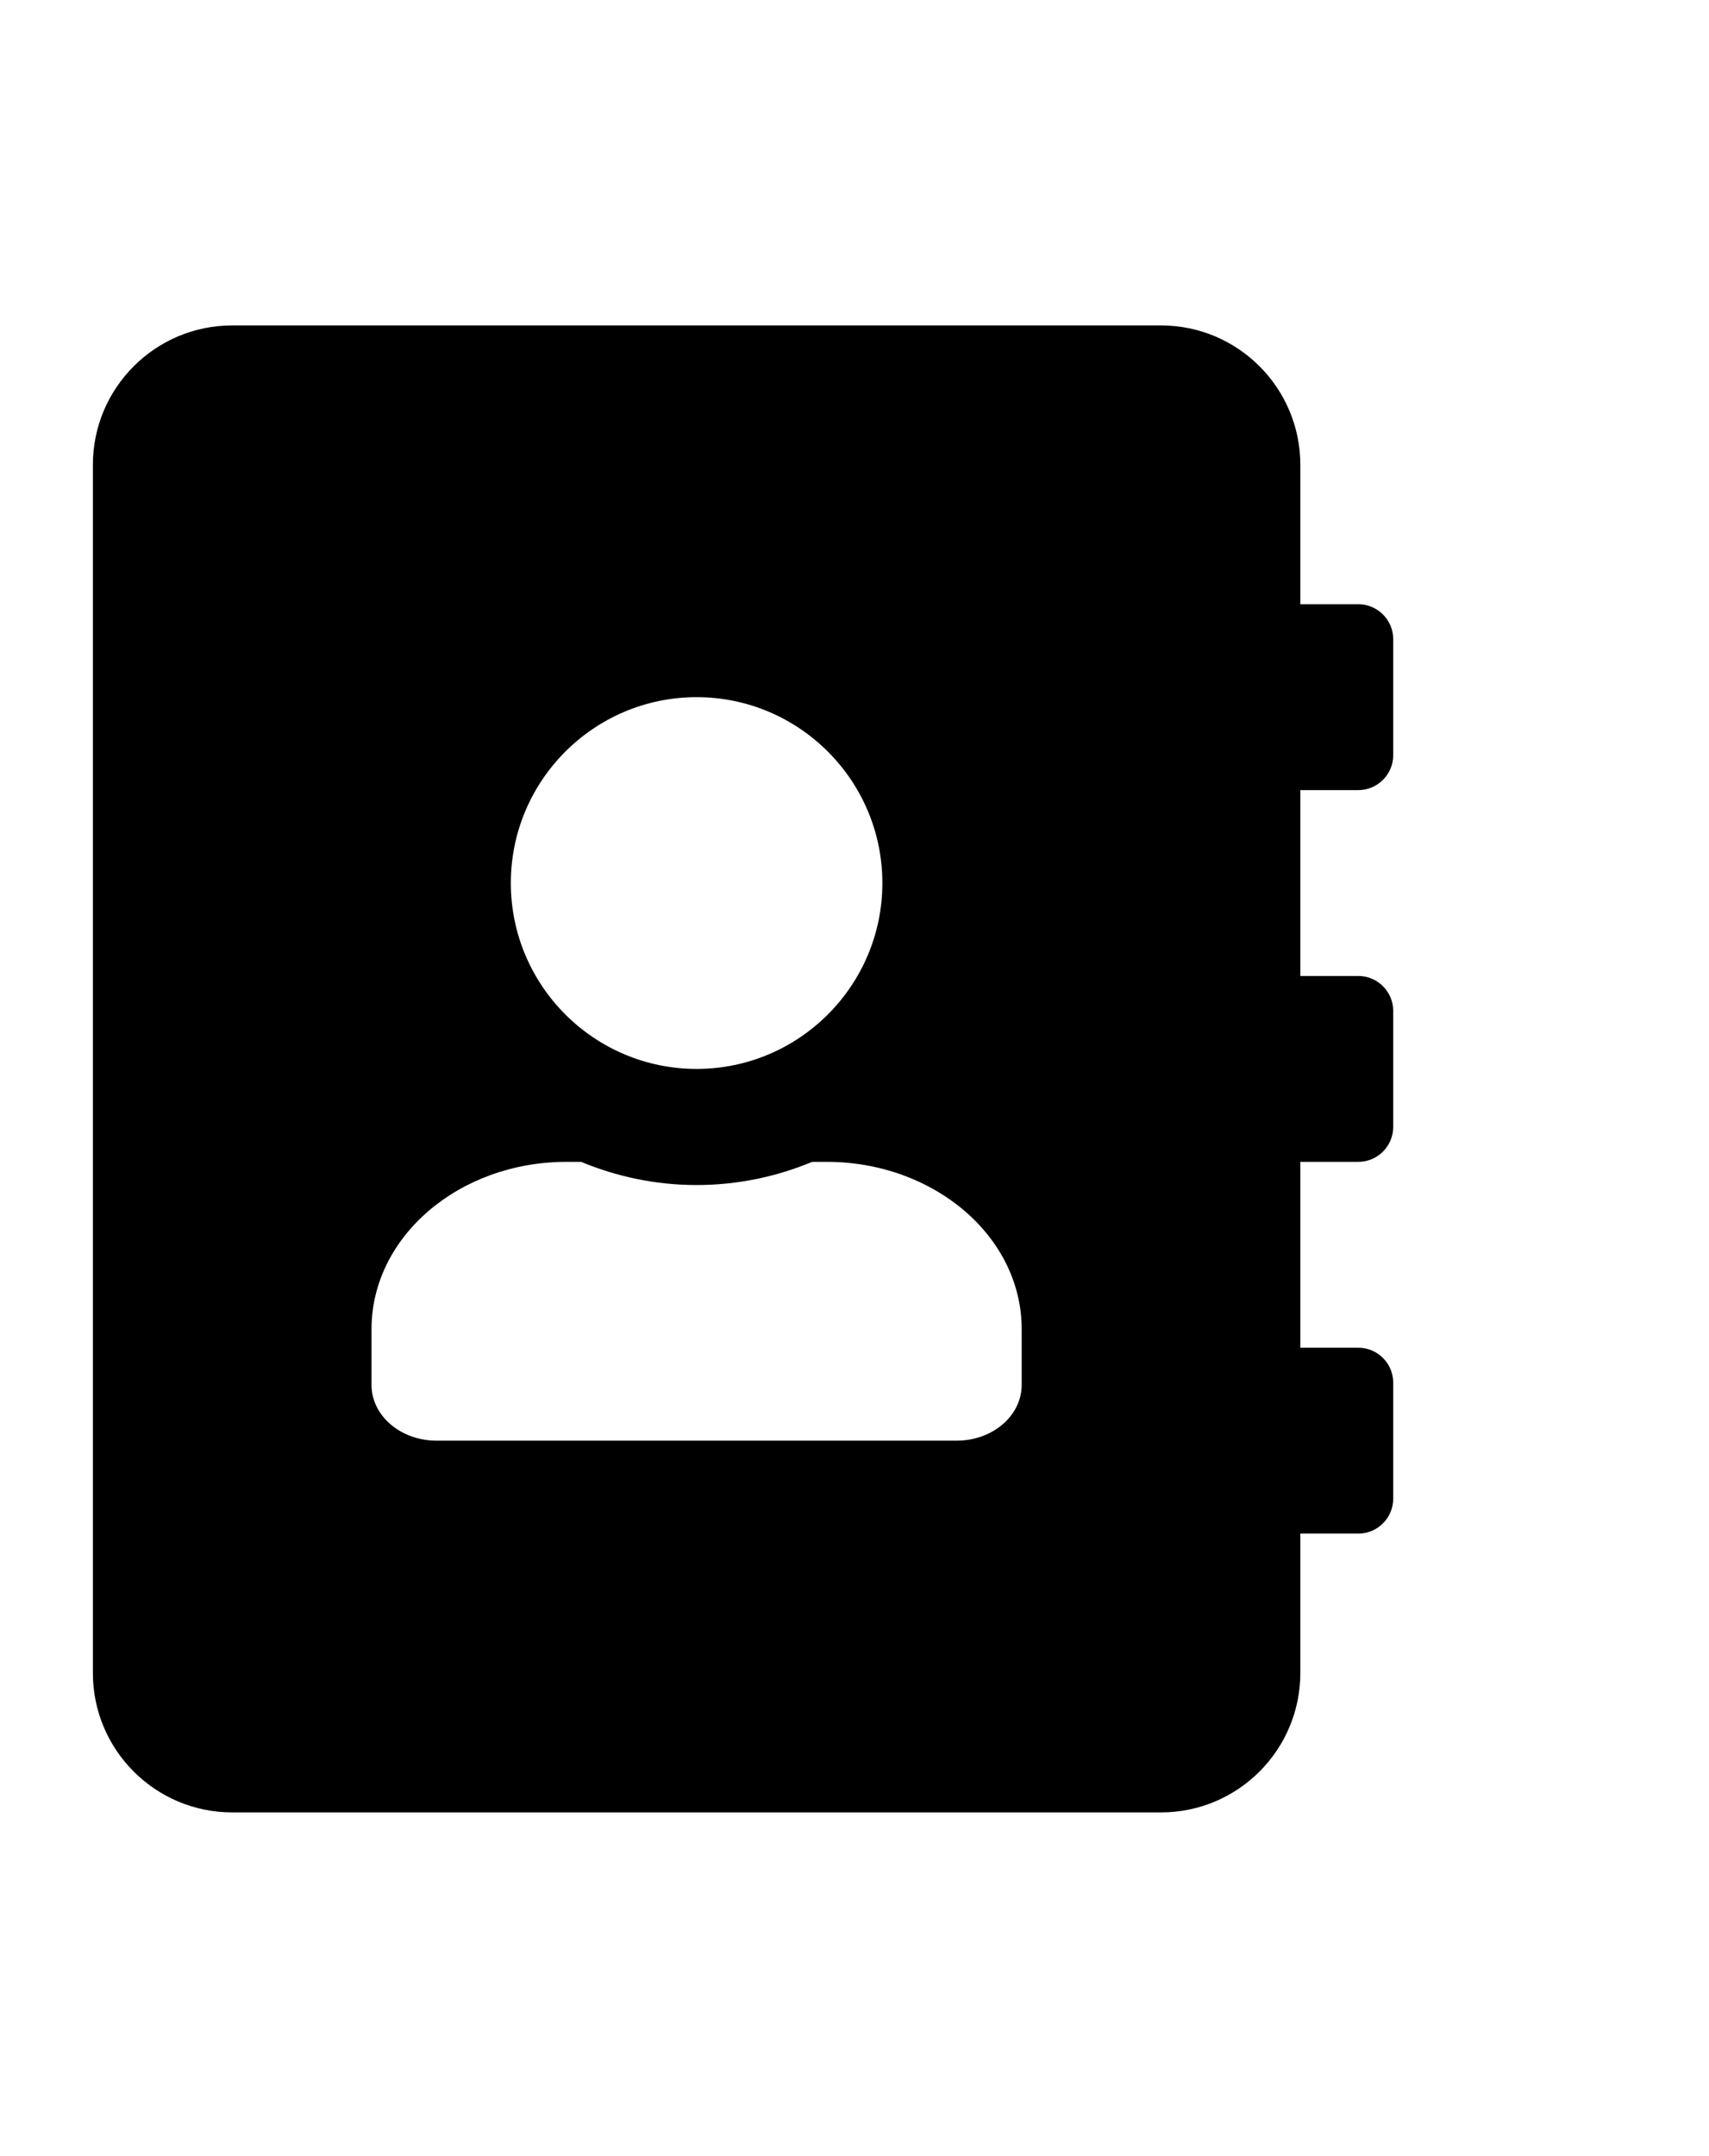 <svg width="23" height="29" viewBox="0 0 23 29" fill="none" xmlns="http://www.w3.org/2000/svg">
<g clip-path="url(#clip0_527_8380)" filter="url(#filter0_d_527_8380)">
<path d="M18.281 6.627C18.539 6.627 18.75 6.416 18.75 6.158V4.596C18.75 4.338 18.539 4.127 18.281 4.127H17.5V2.252C17.5 1.217 16.66 0.377 15.625 0.377H3.125C2.09 0.377 1.25 1.217 1.25 2.252V18.502C1.25 19.537 2.09 20.377 3.125 20.377H15.625C16.66 20.377 17.5 19.537 17.5 18.502V16.627H18.281C18.539 16.627 18.75 16.416 18.75 16.158V14.596C18.75 14.338 18.539 14.127 18.281 14.127H17.5V11.627H18.281C18.539 11.627 18.75 11.416 18.75 11.158V9.596C18.75 9.338 18.539 9.127 18.281 9.127H17.5V6.627H18.281ZM9.375 5.377C10.754 5.377 11.875 6.498 11.875 7.877C11.875 9.256 10.754 10.377 9.375 10.377C7.996 10.377 6.875 9.256 6.875 7.877C6.875 6.498 7.996 5.377 9.375 5.377ZM13.75 14.627C13.75 15.041 13.359 15.377 12.875 15.377H5.875C5.391 15.377 5 15.041 5 14.627V13.877C5 12.635 6.176 11.627 7.625 11.627H7.82C8.301 11.826 8.824 11.939 9.375 11.939C9.926 11.939 10.453 11.826 10.93 11.627H11.125C12.574 11.627 13.75 12.635 13.75 13.877V14.627Z" fill="black"/>
</g>
<defs>
<filter id="filter0_d_527_8380" x="-4" y="0.377" width="28" height="28" filterUnits="userSpaceOnUse" color-interpolation-filters="sRGB">
<feFlood flood-opacity="0" result="BackgroundImageFix"/>
<feColorMatrix in="SourceAlpha" type="matrix" values="0 0 0 0 0 0 0 0 0 0 0 0 0 0 0 0 0 0 127 0" result="hardAlpha"/>
<feOffset dy="4"/>
<feGaussianBlur stdDeviation="2"/>
<feComposite in2="hardAlpha" operator="out"/>
<feColorMatrix type="matrix" values="0 0 0 0 0 0 0 0 0 0 0 0 0 0 0 0 0 0 0.25 0"/>
<feBlend mode="normal" in2="BackgroundImageFix" result="effect1_dropShadow_527_8380"/>
<feBlend mode="normal" in="SourceGraphic" in2="effect1_dropShadow_527_8380" result="shape"/>
</filter>
<clipPath id="clip0_527_8380">
<rect width="20" height="20" fill="white" transform="translate(0 0.377)"/>
</clipPath>
</defs>
</svg>
